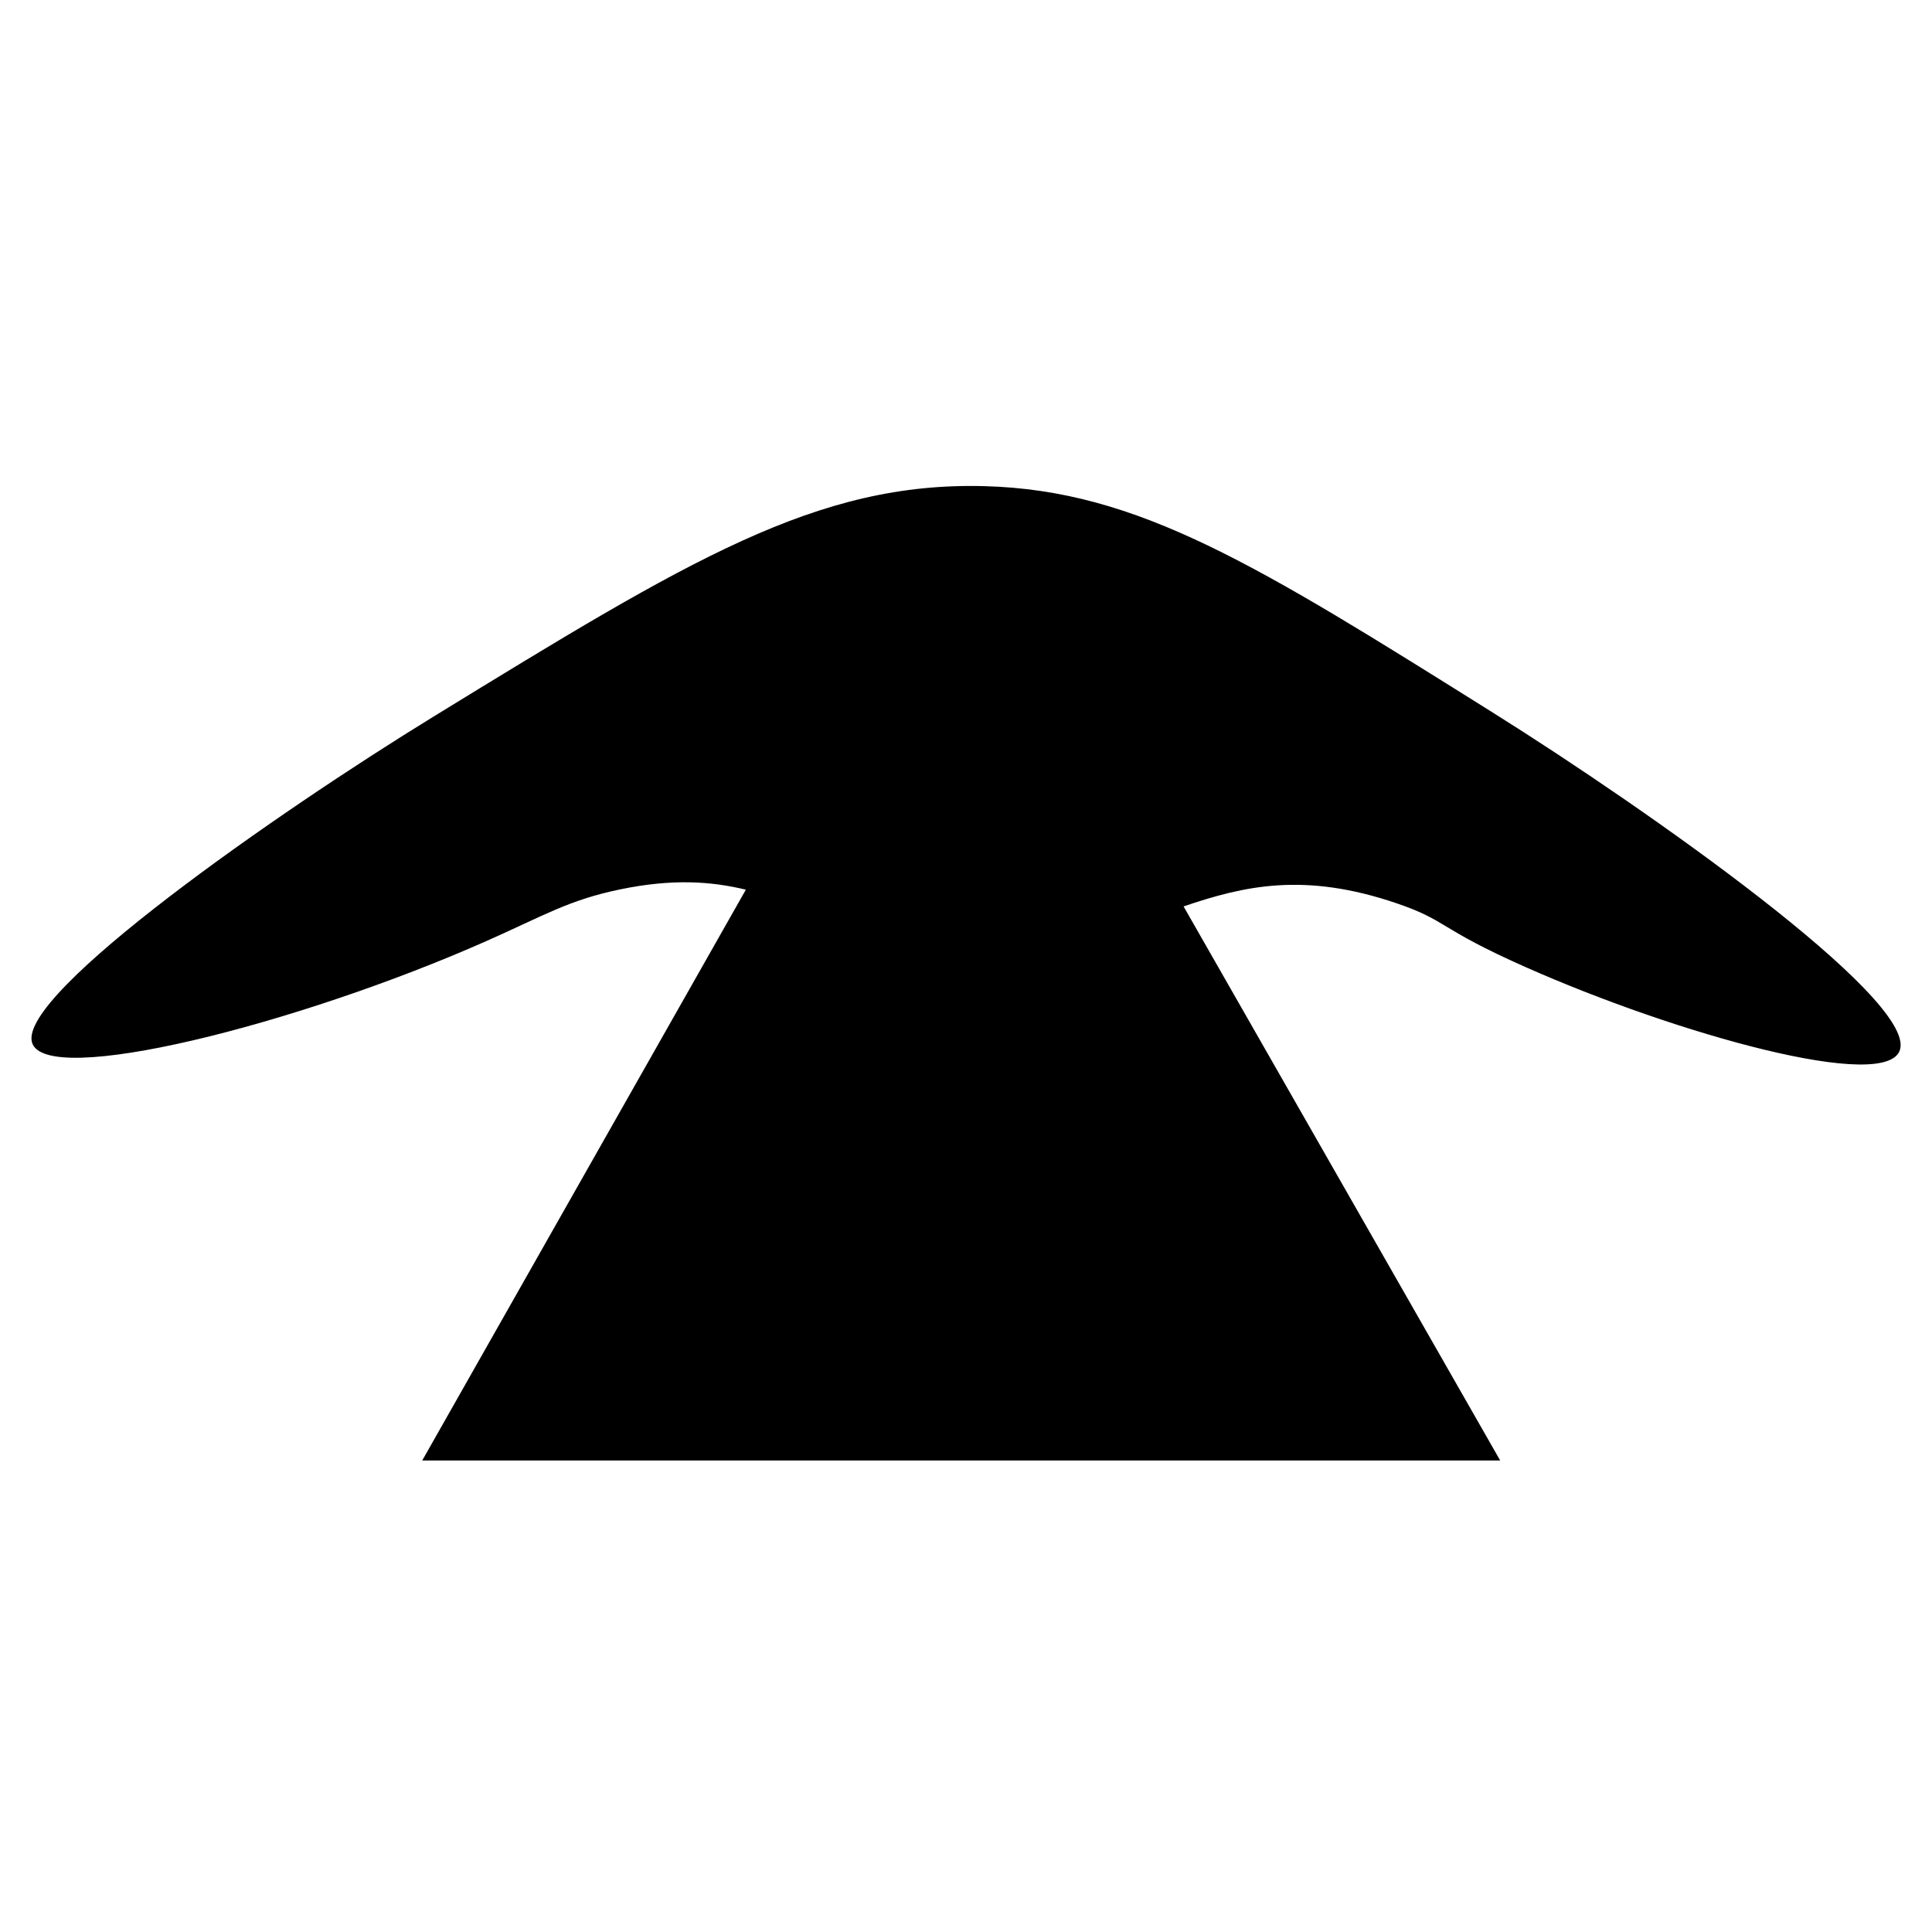 <svg xmlns="http://www.w3.org/2000/svg" width="128" height="128" viewBox="0 0 128 128">
  <path d="M76.415,28.053 L97.391,64.76 L25.974,64.76 L47.414,26.944 C45.095,26.383 42.534,26.209 39.072,26.927 C35.665,27.634 34.055,28.652 30.197,30.36 C17.709,35.887 0.942,40.114 0.117,37.051 C-0.763,33.786 16.369,21.826 26.745,15.462 C43.653,5.092 52.107,-0.094 63.235,0.209 C73.408,0.486 81.249,5.401 96.931,15.228 C107.207,21.668 124.822,34.08 123.887,37.521 C123.095,40.437 109.084,36.515 99.065,32.069 C93.192,29.463 93.935,29.005 90.52,27.842 C84.397,25.759 80.415,26.692 76.415,28.053 L76.415,28.053 Z" transform="translate(2 32)"/>
</svg>
